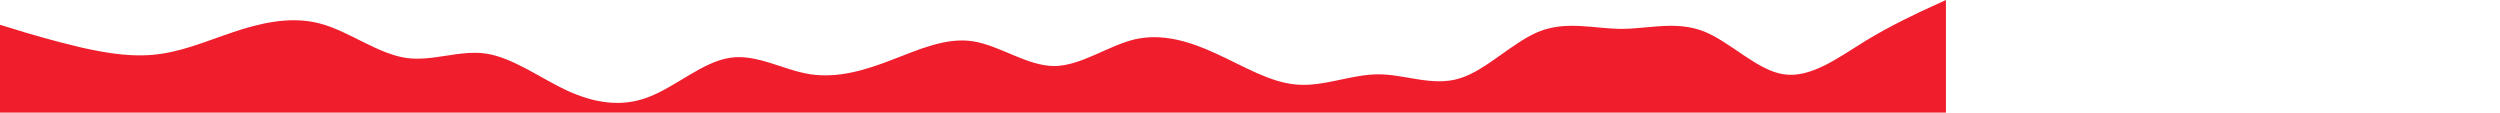 <?xml version="1.0" standalone="no"?>
<svg xmlns:xlink="http://www.w3.org/1999/xlink" id="wave" style="transform:rotate(0deg); transition: 0.3s" viewBox="0 0 4440 200" version="1.1" xmlns="http://www.w3.org/2000/svg"><defs><linearGradient id="sw-gradient-0" x1="0" x2="0" y1="1" y2="0"><stop stop-color="rgba(240, 30, 44, 1)" offset="0%"/><stop stop-color="rgba(240, 30, 44, 1)" offset="100%"/></linearGradient></defs><path style="transform:translate(0, 0px); opacity:1" fill="url(#sw-gradient-0)" d="M0,44L24,51.3C48,59,96,73,144,84.3C192,95,240,103,288,95.3C336,88,384,66,432,51.3C480,37,528,29,576,44C624,59,672,95,720,102.7C768,110,816,88,864,95.3C912,103,960,139,1008,161.3C1056,183,1104,191,1152,172.3C1200,154,1248,110,1296,102.7C1344,95,1392,125,1440,132C1488,139,1536,125,1584,106.3C1632,88,1680,66,1728,73.3C1776,81,1824,117,1872,117.3C1920,117,1968,81,2016,69.7C2064,59,2112,73,2160,95.3C2208,117,2256,147,2304,150.3C2352,154,2400,132,2448,132C2496,132,2544,154,2592,139.3C2640,125,2688,73,2736,55C2784,37,2832,51,2880,51.3C2928,51,2976,37,3024,55C3072,73,3120,125,3168,132C3216,139,3264,103,3312,73.3C3360,44,3408,22,3432,11L3456,0L3456,220L3432,220C3408,220,3360,220,3312,220C3264,220,3216,220,3168,220C3120,220,3072,220,3024,220C2976,220,2928,220,2880,220C2832,220,2784,220,2736,220C2688,220,2640,220,2592,220C2544,220,2496,220,2448,220C2400,220,2352,220,2304,220C2256,220,2208,220,2160,220C2112,220,2064,220,2016,220C1968,220,1920,220,1872,220C1824,220,1776,220,1728,220C1680,220,1632,220,1584,220C1536,220,1488,220,1440,220C1392,220,1344,220,1296,220C1248,220,1200,220,1152,220C1104,220,1056,220,1008,220C960,220,912,220,864,220C816,220,768,220,720,220C672,220,624,220,576,220C528,220,480,220,432,220C384,220,336,220,288,220C240,220,192,220,144,220C96,220,48,220,24,220L0,220Z"/></svg>